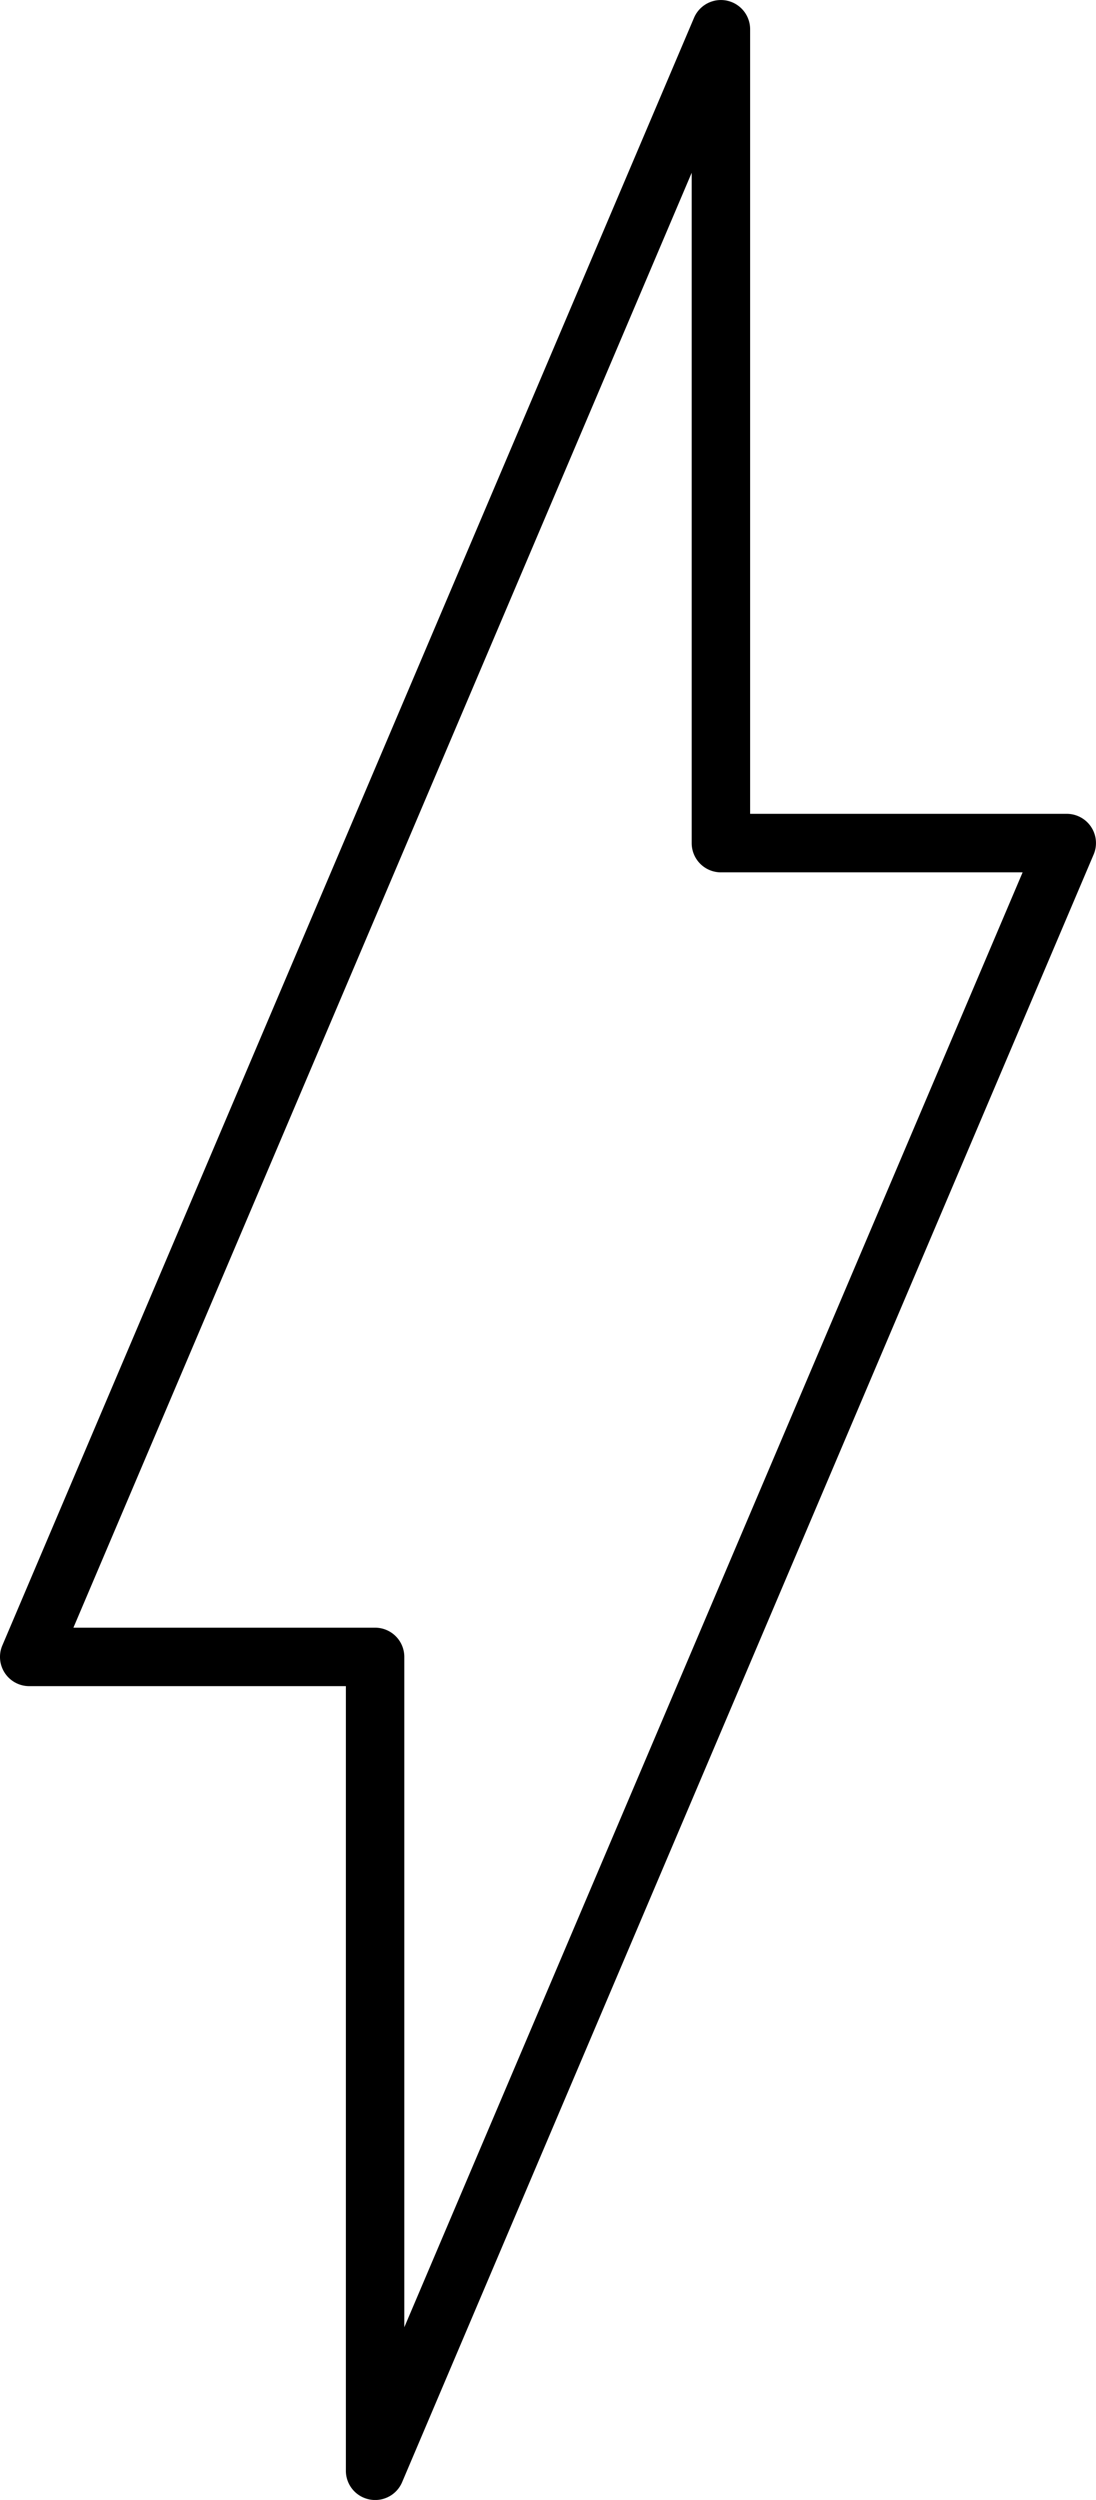 <svg xmlns="http://www.w3.org/2000/svg" width="36.235" height="82.615" viewBox="0 0 36.235 82.615"><path d="M155.607,82.616a.95.95,0,0,1-.193-.02.965.965,0,0,1-.773-.946V55.721H144.172a.966.966,0,0,1-.889-1.344L166.151.589a.966.966,0,0,1,1.855.378V26.894h10.468a.966.966,0,0,1,.889,1.344L156.5,82.028A.966.966,0,0,1,155.607,82.616Zm-9.974-28.827h9.974a.966.966,0,0,1,.966.966V76.907l20.442-48.079H167.04a.966.966,0,0,1-.966-.966V5.709Z" transform="translate(-143.206 0)"/></svg>